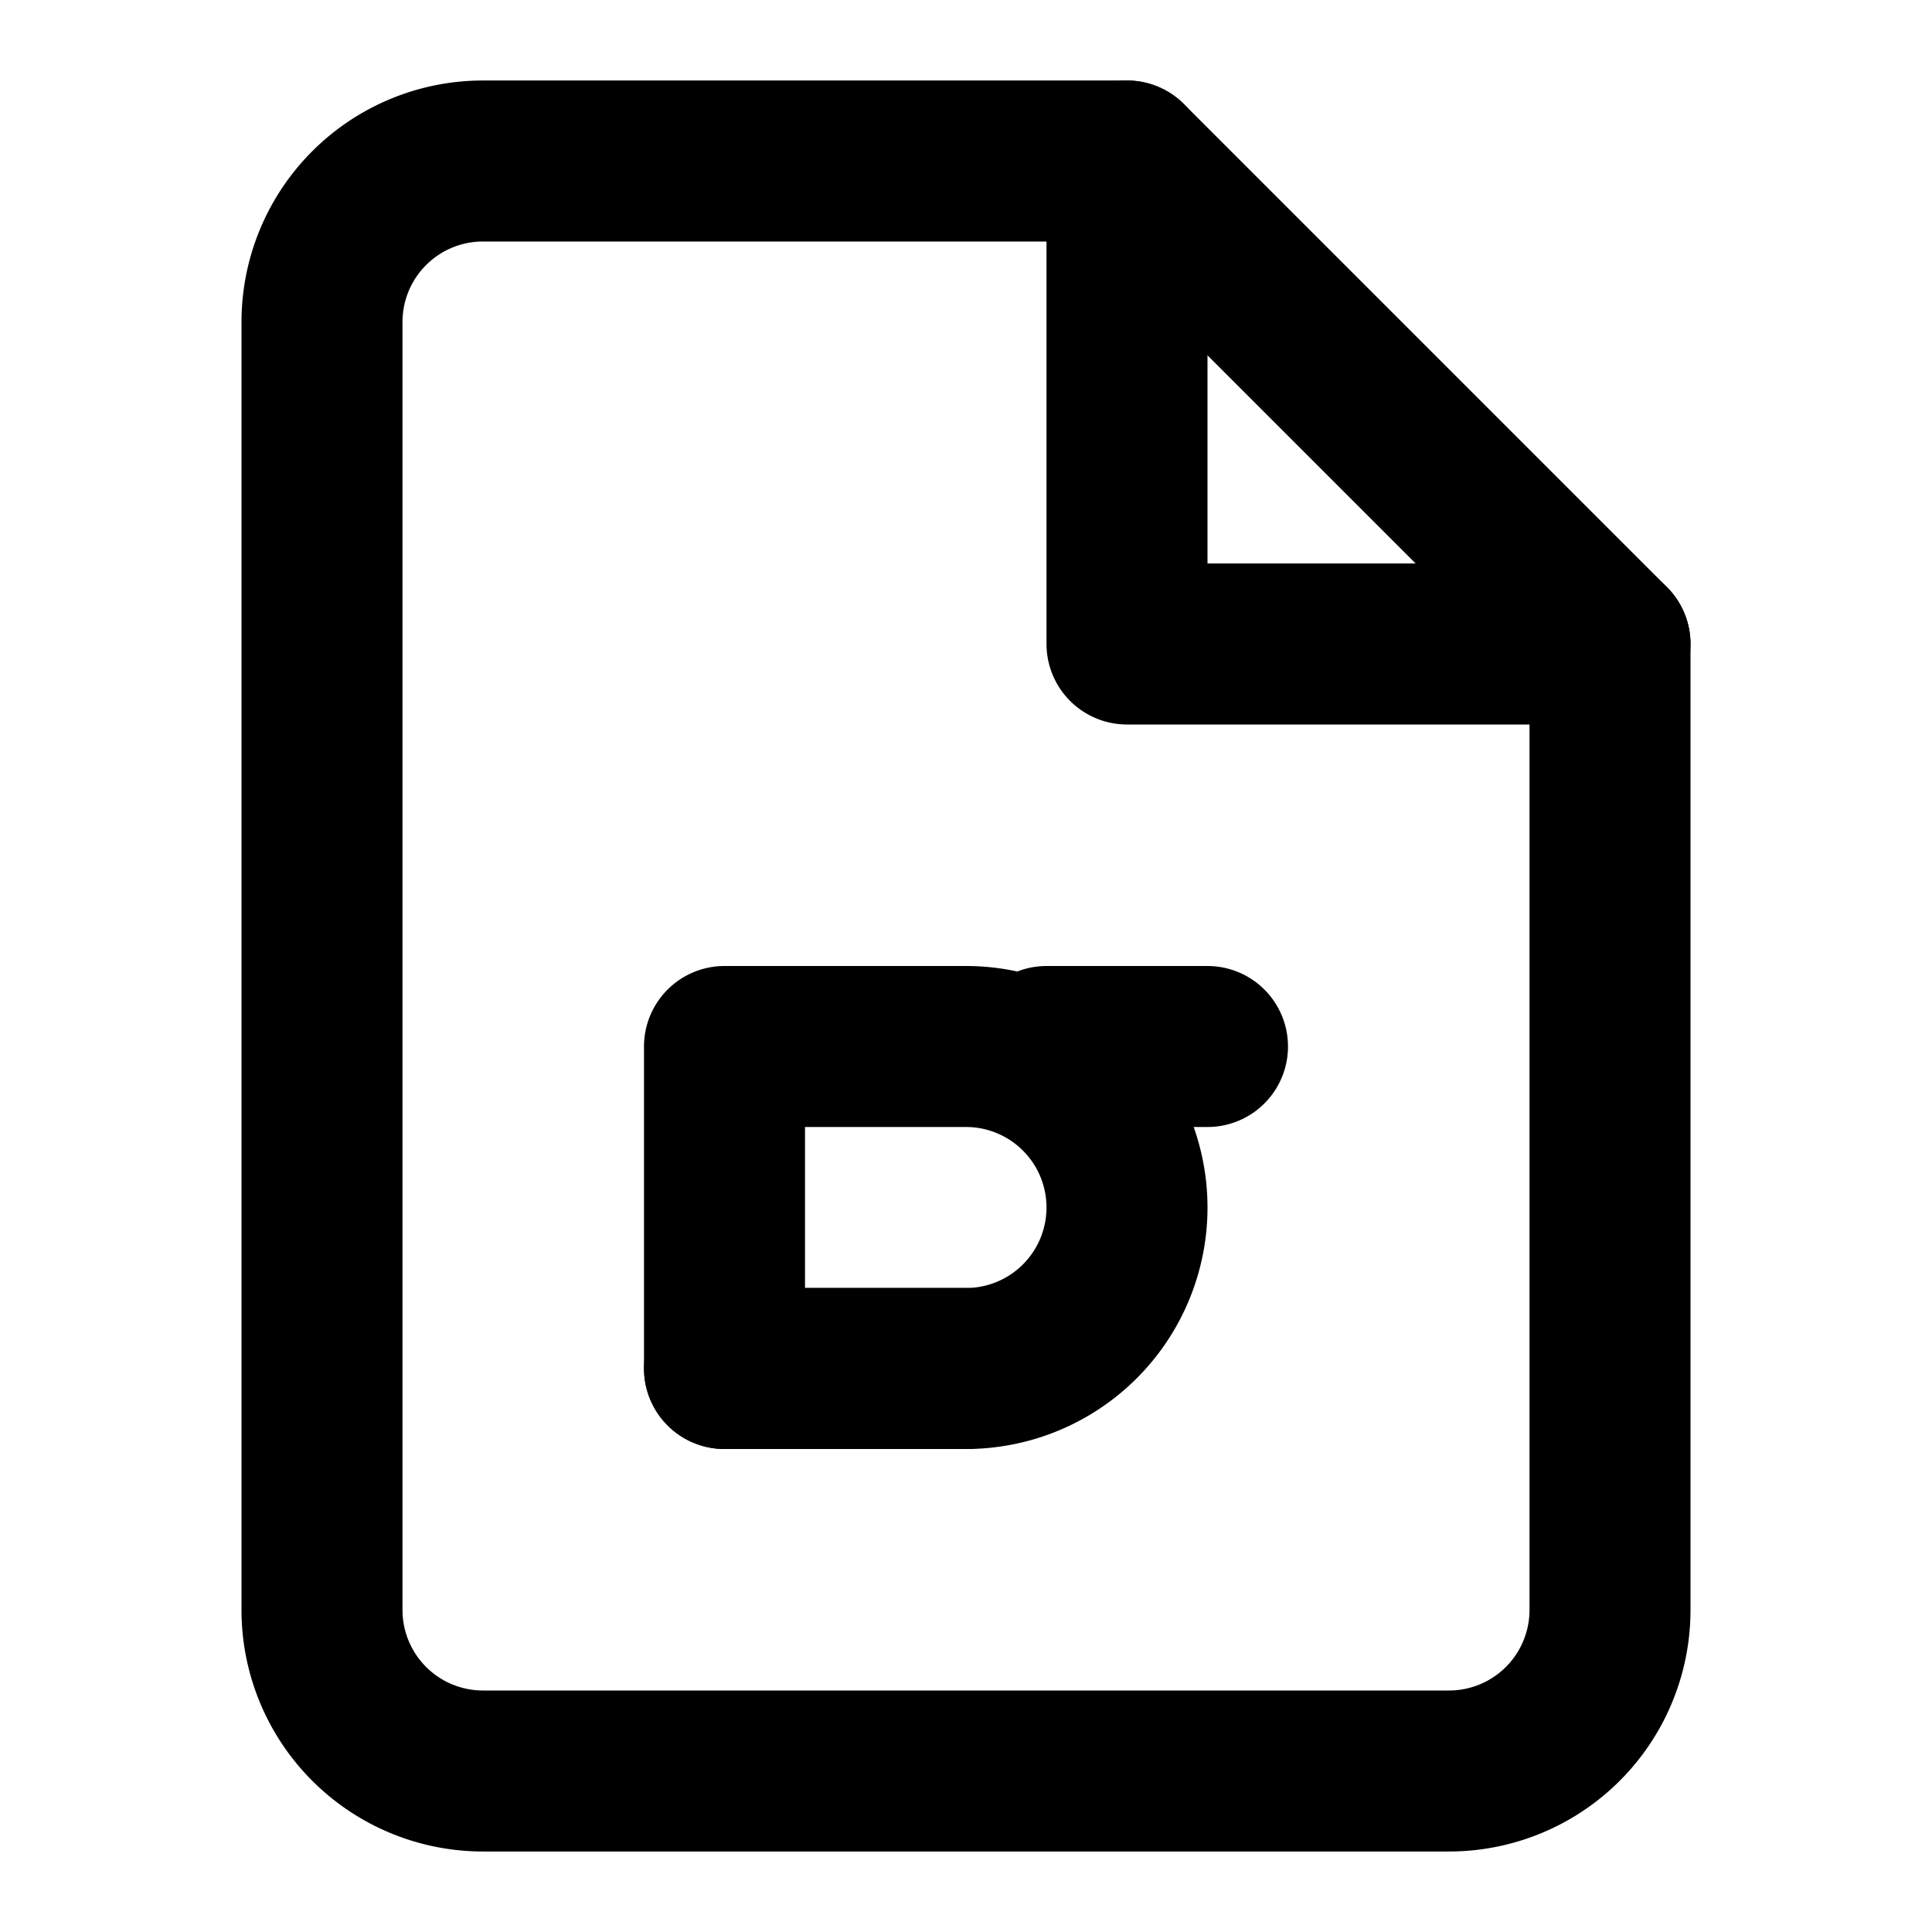 <svg xmlns="http://www.w3.org/2000/svg" width="20" height="20" viewBox="0 0 24 24" fill="none" stroke="currentColor" stroke-width="2" stroke-linecap="round" stroke-linejoin="round">
  <path d="M14 2H6a2 2 0 0 0-2 2v16a2 2 0 0 0 2 2h12a2 2 0 0 0 2-2V8z"/>
  <polyline points="14 2 14 8 20 8"/>
  <path d="M9 13h3a2 2 0 0 1 0 4H9v-4z"/>
  <path d="M13 13h2"/>
  <path d="M9 17h3"/>
</svg>
